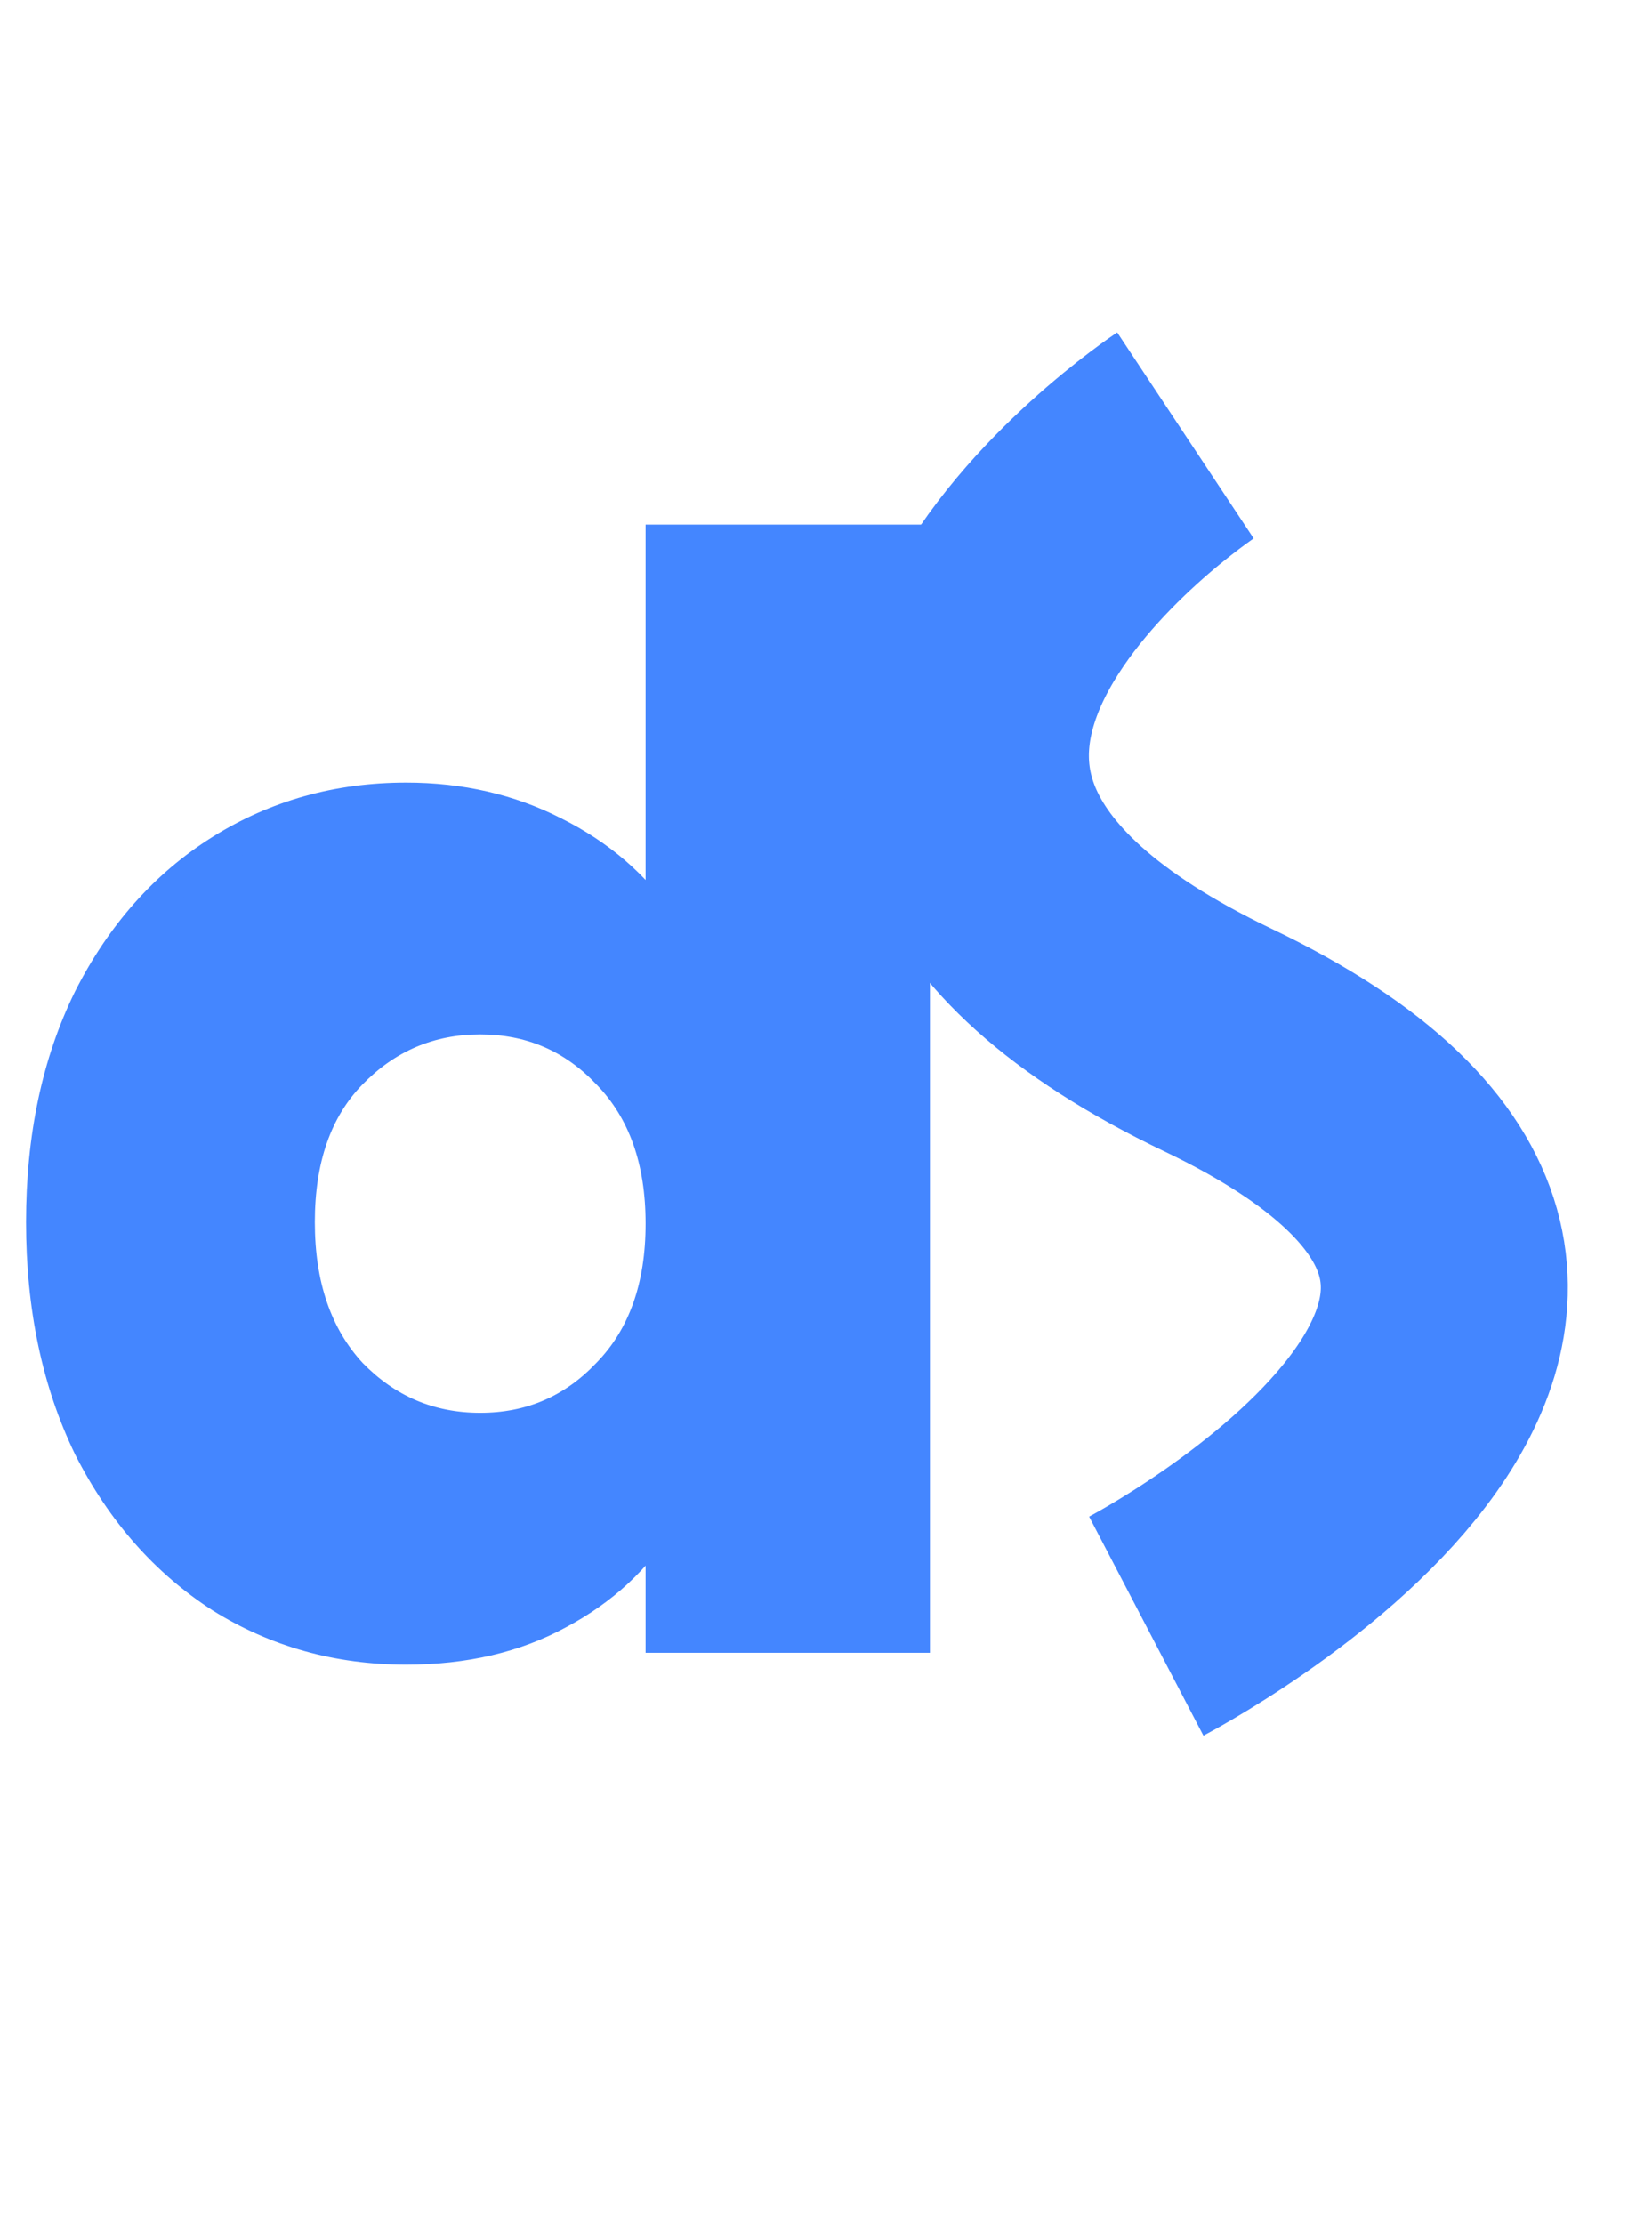 <svg width="107" height="144" viewBox="0 0 107 144" fill="none" xmlns="http://www.w3.org/2000/svg">
<path d="M2.688 79.12C2.688 73.616 3.712 68.784 5.76 64.624C7.872 60.464 10.72 57.264 14.304 55.024C17.888 52.784 21.888 51.664 26.304 51.664C29.824 51.664 33.024 52.4 35.904 53.872C38.848 55.344 41.152 57.328 42.816 59.824V34.96H59.232V106H42.816V98.32C41.28 100.88 39.072 102.928 36.192 104.464C33.376 106 30.08 106.768 26.304 106.768C21.888 106.768 17.888 105.648 14.304 103.408C10.72 101.104 7.872 97.872 5.76 93.712C3.712 89.488 2.688 84.624 2.688 79.12ZM42.816 79.216C42.816 75.12 41.664 71.888 39.36 69.52C37.12 67.152 34.368 65.968 31.104 65.968C27.84 65.968 25.056 67.152 22.752 69.52C20.512 71.824 19.392 75.024 19.392 79.12C19.392 83.216 20.512 86.48 22.752 88.912C25.056 91.28 27.84 92.464 31.104 92.464C34.368 92.464 37.12 91.28 39.36 88.912C41.664 86.544 42.816 83.312 42.816 79.216Z" fill="#4486FF"/>
<path d="M5.76 64.624L4.868 64.171L4.863 64.182L5.76 64.624ZM14.304 55.024L14.834 55.872L14.834 55.872L14.304 55.024ZM35.904 53.872L35.449 54.763L35.457 54.766L35.904 53.872ZM42.816 59.824L41.984 60.379L43.816 63.127V59.824H42.816ZM42.816 34.96V33.96H41.816V34.96H42.816ZM59.232 34.96H60.232V33.96H59.232V34.96ZM59.232 106V107H60.232V106H59.232ZM42.816 106H41.816V107H42.816V106ZM42.816 98.32H43.816V94.71L41.959 97.805L42.816 98.32ZM36.192 104.464L35.721 103.582L35.713 103.586L36.192 104.464ZM14.304 103.408L13.763 104.249L13.774 104.256L14.304 103.408ZM5.76 93.712L4.86 94.148L4.864 94.156L4.868 94.165L5.76 93.712ZM39.36 69.52L38.633 70.207L38.643 70.217L39.36 69.52ZM22.752 69.52L22.035 68.823L22.035 68.823L22.752 69.52ZM22.752 88.912L22.017 89.59L22.026 89.6L22.035 89.609L22.752 88.912ZM39.36 88.912L38.643 88.215L38.633 88.225L39.36 88.912ZM3.688 79.12C3.688 73.741 4.688 69.065 6.657 65.066L4.863 64.182C2.736 68.503 1.688 73.491 1.688 79.12H3.688ZM6.652 65.077C8.69 61.062 11.42 58.006 14.834 55.872L13.774 54.176C10.02 56.522 7.054 59.866 4.868 64.171L6.652 65.077ZM14.834 55.872C18.252 53.736 22.067 52.664 26.304 52.664V50.664C21.709 50.664 17.524 51.832 13.774 54.176L14.834 55.872ZM26.304 52.664C29.68 52.664 32.722 53.369 35.449 54.762L36.359 52.982C33.326 51.431 29.968 50.664 26.304 50.664V52.664ZM35.457 54.766C38.261 56.168 40.426 58.041 41.984 60.379L43.648 59.269C41.878 56.615 39.435 54.52 36.351 52.978L35.457 54.766ZM43.816 59.824V34.96H41.816V59.824H43.816ZM42.816 35.96H59.232V33.96H42.816V35.96ZM58.232 34.96V106H60.232V34.96H58.232ZM59.232 105H42.816V107H59.232V105ZM43.816 106V98.32H41.816V106H43.816ZM41.959 97.805C40.524 100.196 38.457 102.123 35.721 103.582L36.663 105.346C39.687 103.733 42.036 101.564 43.673 98.835L41.959 97.805ZM35.713 103.586C33.068 105.029 29.942 105.768 26.304 105.768V107.768C30.218 107.768 33.684 106.971 36.671 105.342L35.713 103.586ZM26.304 105.768C22.067 105.768 18.252 104.696 14.834 102.56L13.774 104.256C17.524 106.6 21.709 107.768 26.304 107.768V105.768ZM14.845 102.567C11.424 100.368 8.691 97.276 6.652 93.259L4.868 94.165C7.053 98.468 10.016 101.84 13.763 104.249L14.845 102.567ZM6.66 93.276C4.688 89.209 3.688 84.499 3.688 79.12H1.688C1.688 84.749 2.736 89.767 4.86 94.148L6.66 93.276ZM43.816 79.216C43.816 74.925 42.604 71.42 40.077 68.823L38.643 70.217C40.724 72.356 41.816 75.315 41.816 79.216H43.816ZM40.087 68.833C37.657 66.265 34.642 64.968 31.104 64.968V66.968C34.094 66.968 36.583 68.039 38.633 70.207L40.087 68.833ZM31.104 64.968C27.566 64.968 24.525 66.264 22.035 68.823L23.469 70.217C25.587 68.04 28.114 66.968 31.104 66.968V64.968ZM22.035 68.823C19.567 71.361 18.392 74.838 18.392 79.12H20.392C20.392 75.21 21.457 72.287 23.469 70.217L22.035 68.823ZM18.392 79.12C18.392 83.404 19.568 86.931 22.017 89.59L23.488 88.234C21.456 86.029 20.392 83.028 20.392 79.12H18.392ZM22.035 89.609C24.525 92.168 27.566 93.464 31.104 93.464V91.464C28.114 91.464 25.587 90.392 23.469 88.215L22.035 89.609ZM31.104 93.464C34.642 93.464 37.657 92.167 40.087 89.599L38.633 88.225C36.583 90.393 34.094 91.464 31.104 91.464V93.464ZM40.077 89.609C42.604 87.012 43.816 83.507 43.816 79.216H41.816C41.816 83.117 40.724 86.076 38.643 88.215L40.077 89.609Z" fill="#4486FF"/>
<path d="M76.781 28.189C76.781 28.189 43.356 50.345 78.879 67.329C114.403 84.313 74.244 105.275 74.244 105.275" stroke="#4486FF" stroke-width="16"/>
</svg>
